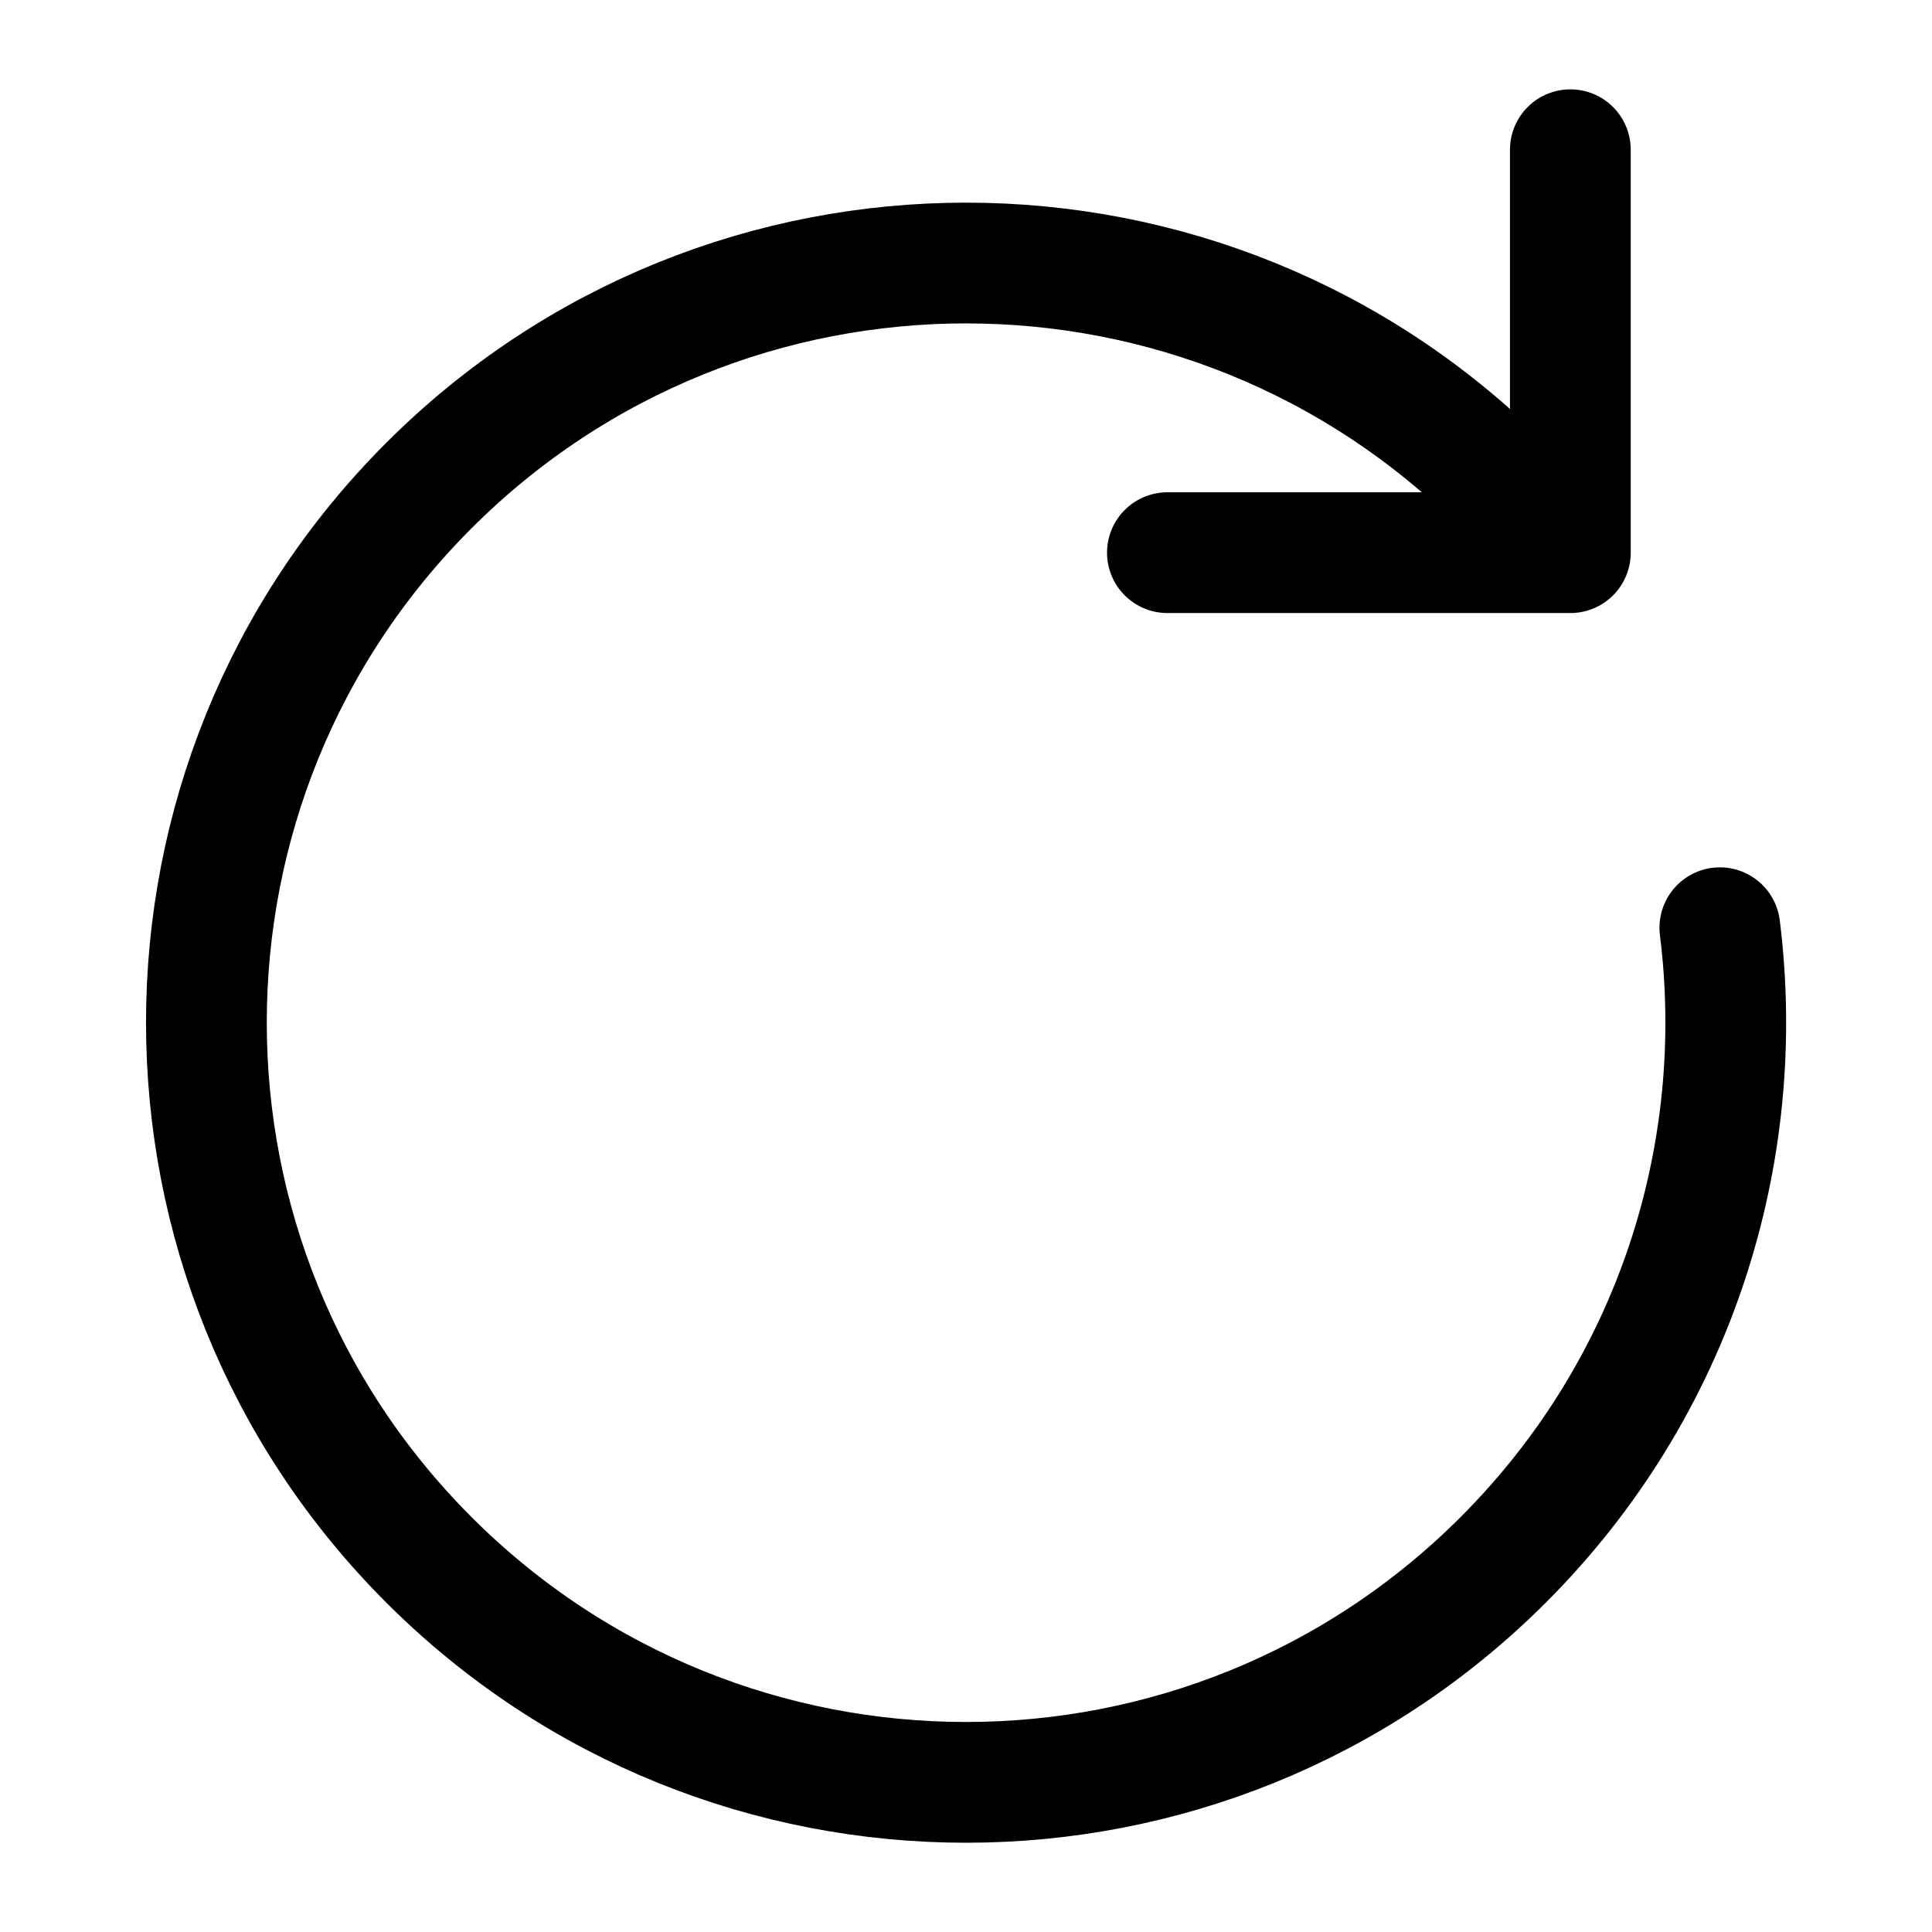 <svg xmlns="http://www.w3.org/2000/svg" viewBox="0 0 16 16" fill="none">
  <path d="M13.005 4.577L12.449 4.021C9.992 1.564 6.009 1.564 3.552 4.021C1.095 6.477 1.095 10.461 3.552 12.918C6.009 15.375 9.992 15.375 12.449 12.918C13.878 11.489 14.476 9.544 14.243 7.683M13.005 4.577H9.668M13.005 4.577V1.24" stroke="currentColor" stroke-linecap="round" stroke-linejoin="round"/>
</svg>